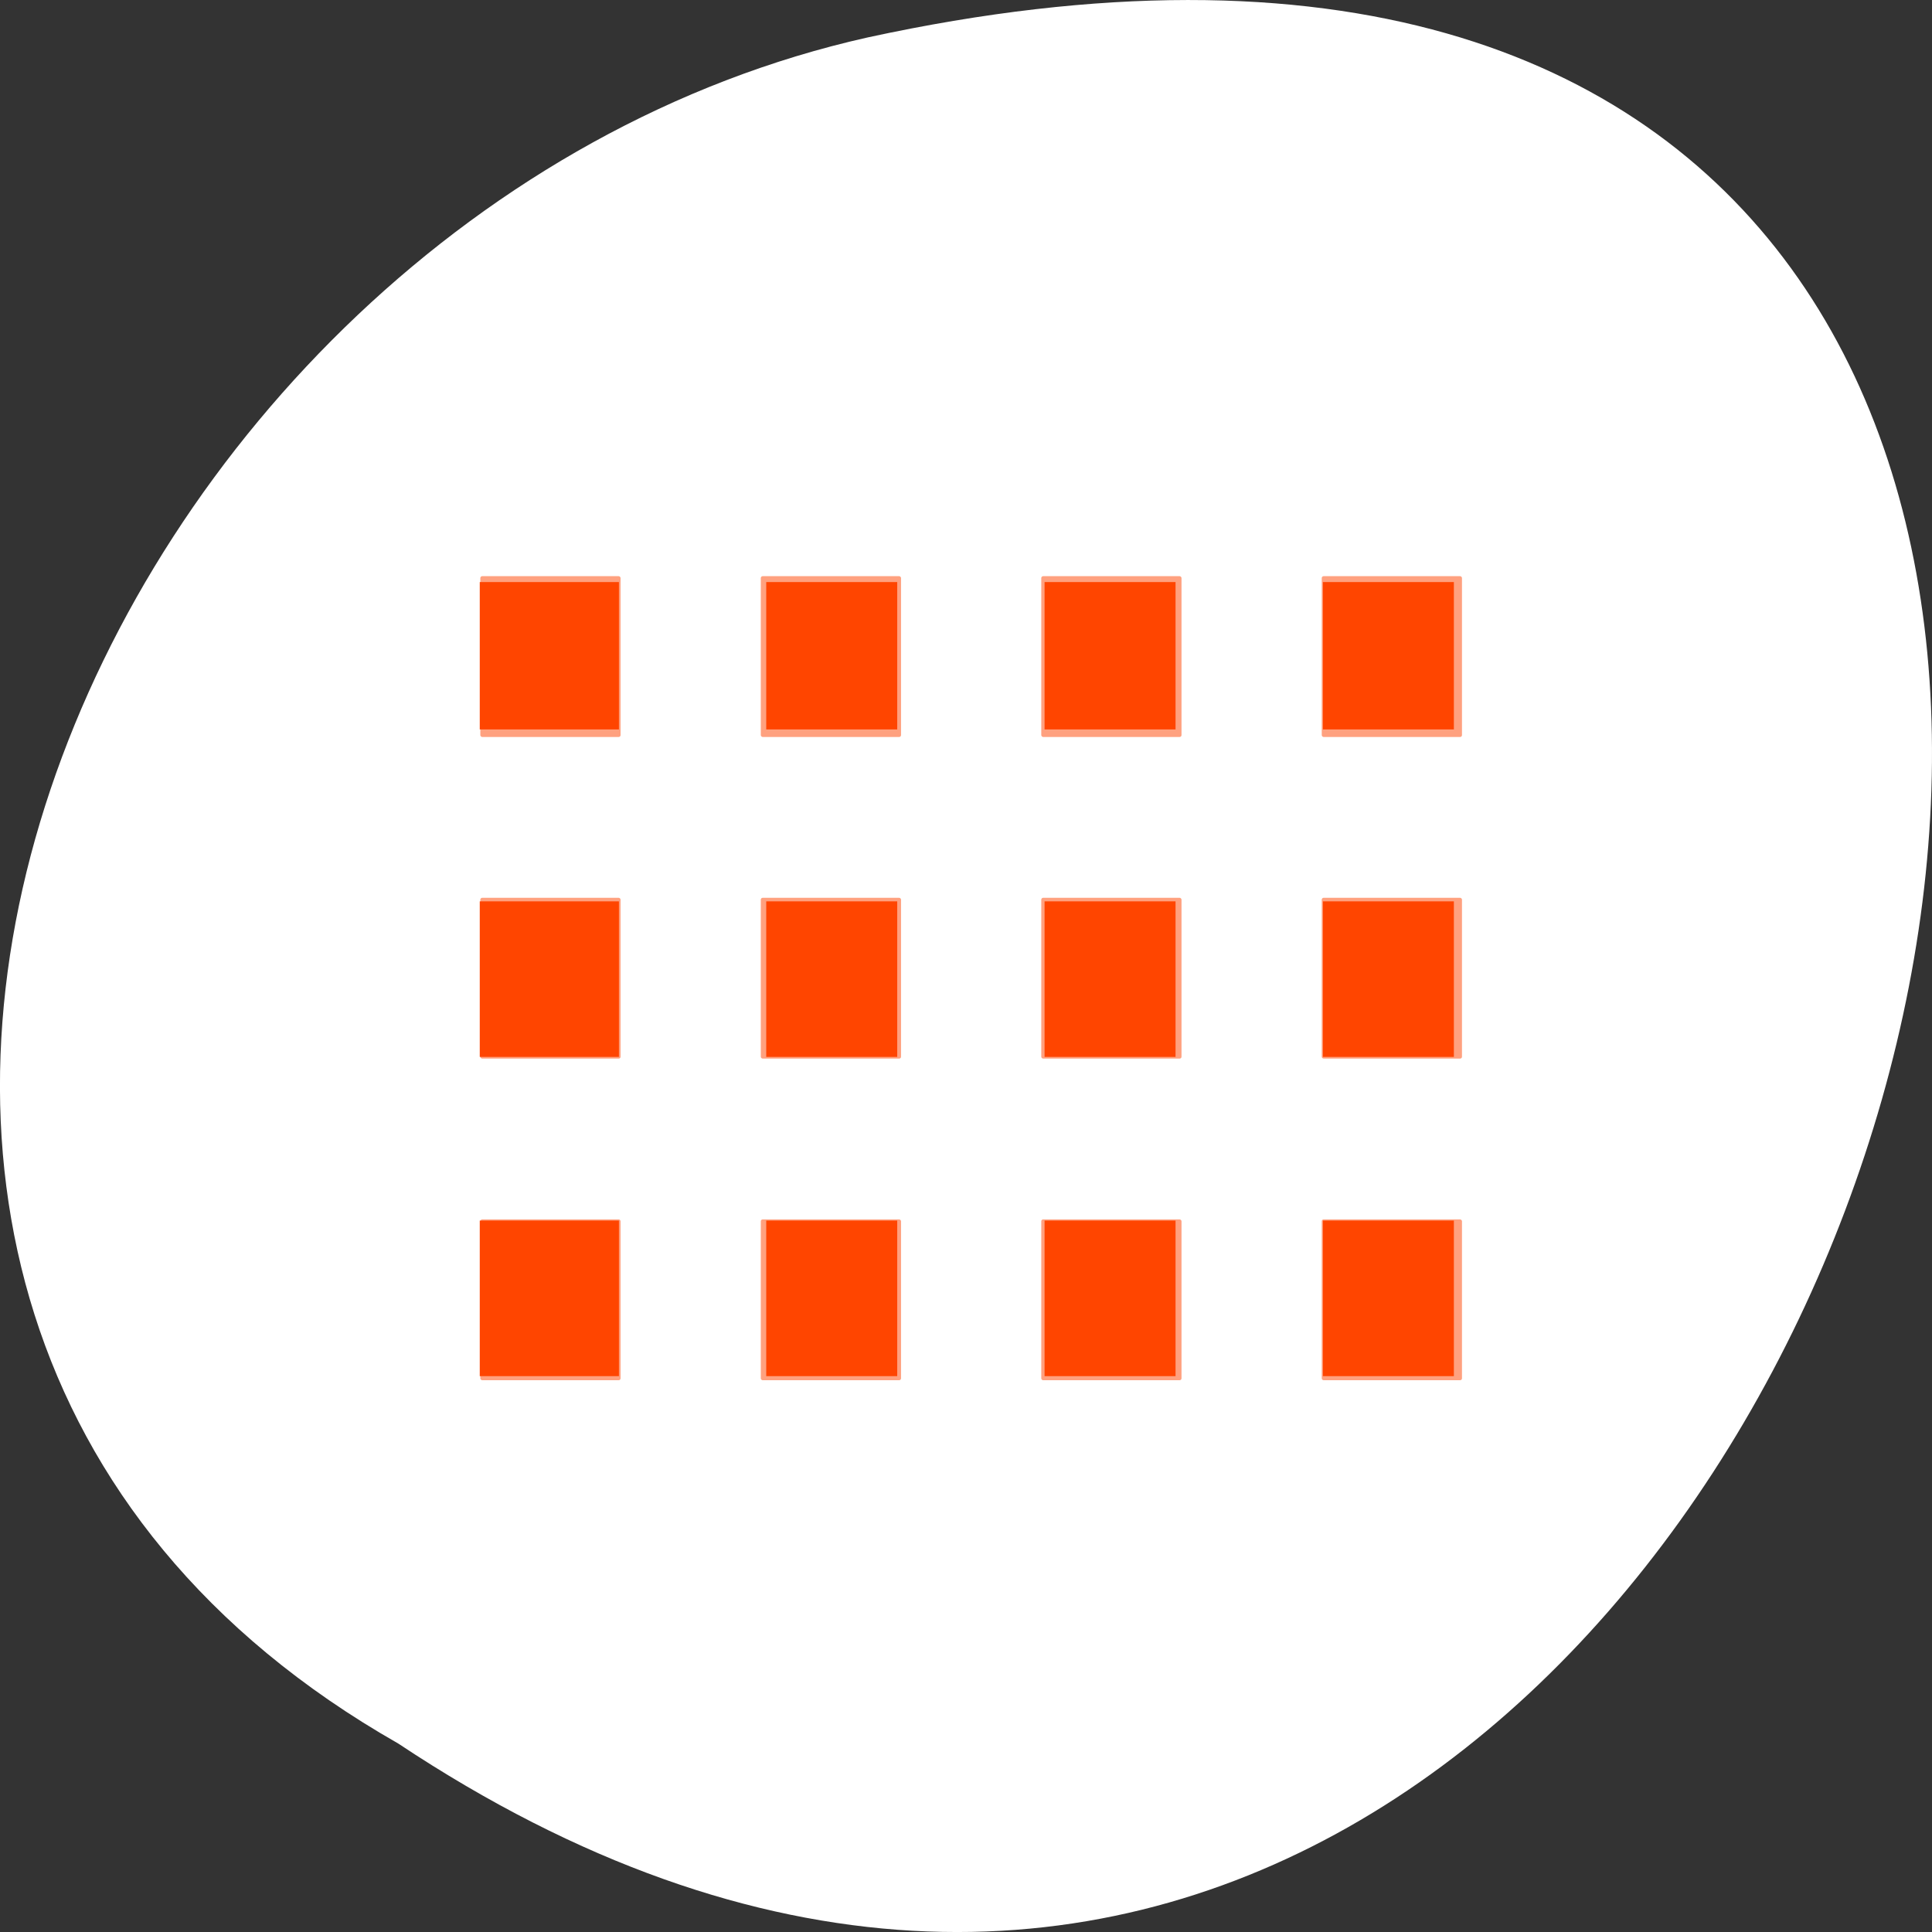 <svg xmlns="http://www.w3.org/2000/svg" viewBox="0 0 256 256"><rect x="0" y="0" width="256" height="256" fill="#333333" stroke="none"/><g transform="translate(0 -796.36)"><path d="m 52.774 1027.39 c 192.46 127.95 311 -280.09 62.2 -226.07 -102.82 23.02 -165.22 167.39 -62.2 226.07 z" style="fill:#ffffff;color:#000"/><g transform="matrix(9.291 0 0 10.654 -2779.4 617.01)" style="fill:#ff4500;enable-background:new"><rect y="24" x="306" width="2" ry="0.023" height="2" rx="0.027" style="opacity:0.5"/><rect y="24" x="310" width="2" ry="0.023" height="2" rx="0.027" style="opacity:0.5"/><rect y="24" x="314" width="2" ry="0.023" height="2" rx="0.027" style="opacity:0.5"/><rect y="24" x="318" width="2" ry="0.023" height="2" rx="0.027" style="opacity:0.5"/><rect y="28" x="306" width="2" ry="0.023" height="2" rx="0.027" style="opacity:0.5"/><rect y="28" x="310" width="2" ry="0.023" height="2" rx="0.027" style="opacity:0.5"/><rect y="28" x="314" width="2" ry="0.023" height="2" rx="0.027" style="opacity:0.5"/><rect y="28" x="318" width="2" ry="0.023" height="2" rx="0.027" style="opacity:0.5"/><rect y="32" x="306" width="2" ry="0.023" height="2" rx="0.027" style="opacity:0.5"/><rect y="32" x="310" width="2" ry="0.023" height="2" rx="0.027" style="opacity:0.5"/><rect y="32" x="314" width="2" ry="0.023" height="2" rx="0.027" style="opacity:0.5"/><rect y="32" x="318" width="2" ry="0.023" height="2" rx="0.027" style="opacity:0.5"/></g><g transform="translate(0 796.36)" style="fill:#ff4500"><path d="m 63.57 172.04 v -10.305 h 9.22 h 9.22 v 10.305 v 10.305 h -9.22 h -9.22 v -10.305 z"/><path d="m 63.57 129.74 v -10.305 h 9.22 h 9.22 v 10.305 v 10.305 h -9.22 h -9.22 v -10.305 z"/><path d="m 63.57 86.89 v -9.763 h 9.22 h 9.22 v 9.763 v 9.763 h -9.22 h -9.22 v -9.763 z"/><path d="m 101.53 86.89 v -9.763 h 8.678 h 8.678 v 9.763 v 9.763 h -8.678 h -8.678 v -9.763 z"/><path d="m 101.53 129.74 v -10.305 h 8.678 h 8.678 v 10.305 v 10.305 h -8.678 h -8.678 v -10.305 z"/><path d="m 101.53 172.04 v -10.305 h 8.678 h 8.678 v 10.305 v 10.305 h -8.678 h -8.678 v -10.305 z"/><path d="m 138.41 172.04 v -10.305 h 8.678 h 8.678 v 10.305 v 10.305 h -8.678 h -8.678 v -10.305 z"/><path d="m 138.41 129.74 v -10.305 h 8.678 h 8.678 v 10.305 v 10.305 h -8.678 h -8.678 v -10.305 z"/><path d="m 138.41 86.89 v -9.763 h 8.678 h 8.678 v 9.763 v 9.763 h -8.678 h -8.678 v -9.763 z"/><path d="m 175.29 86.89 v -9.763 h 8.678 h 8.678 v 9.763 v 9.763 h -8.678 h -8.678 v -9.763 z"/><path d="m 175.29 129.74 v -10.305 h 8.678 h 8.678 v 10.305 v 10.305 h -8.678 h -8.678 v -10.305 z"/><path d="m 175.29 172.04 v -10.305 h 8.678 h 8.678 v 10.305 v 10.305 h -8.678 h -8.678 v -10.305 z"/></g></g></svg>